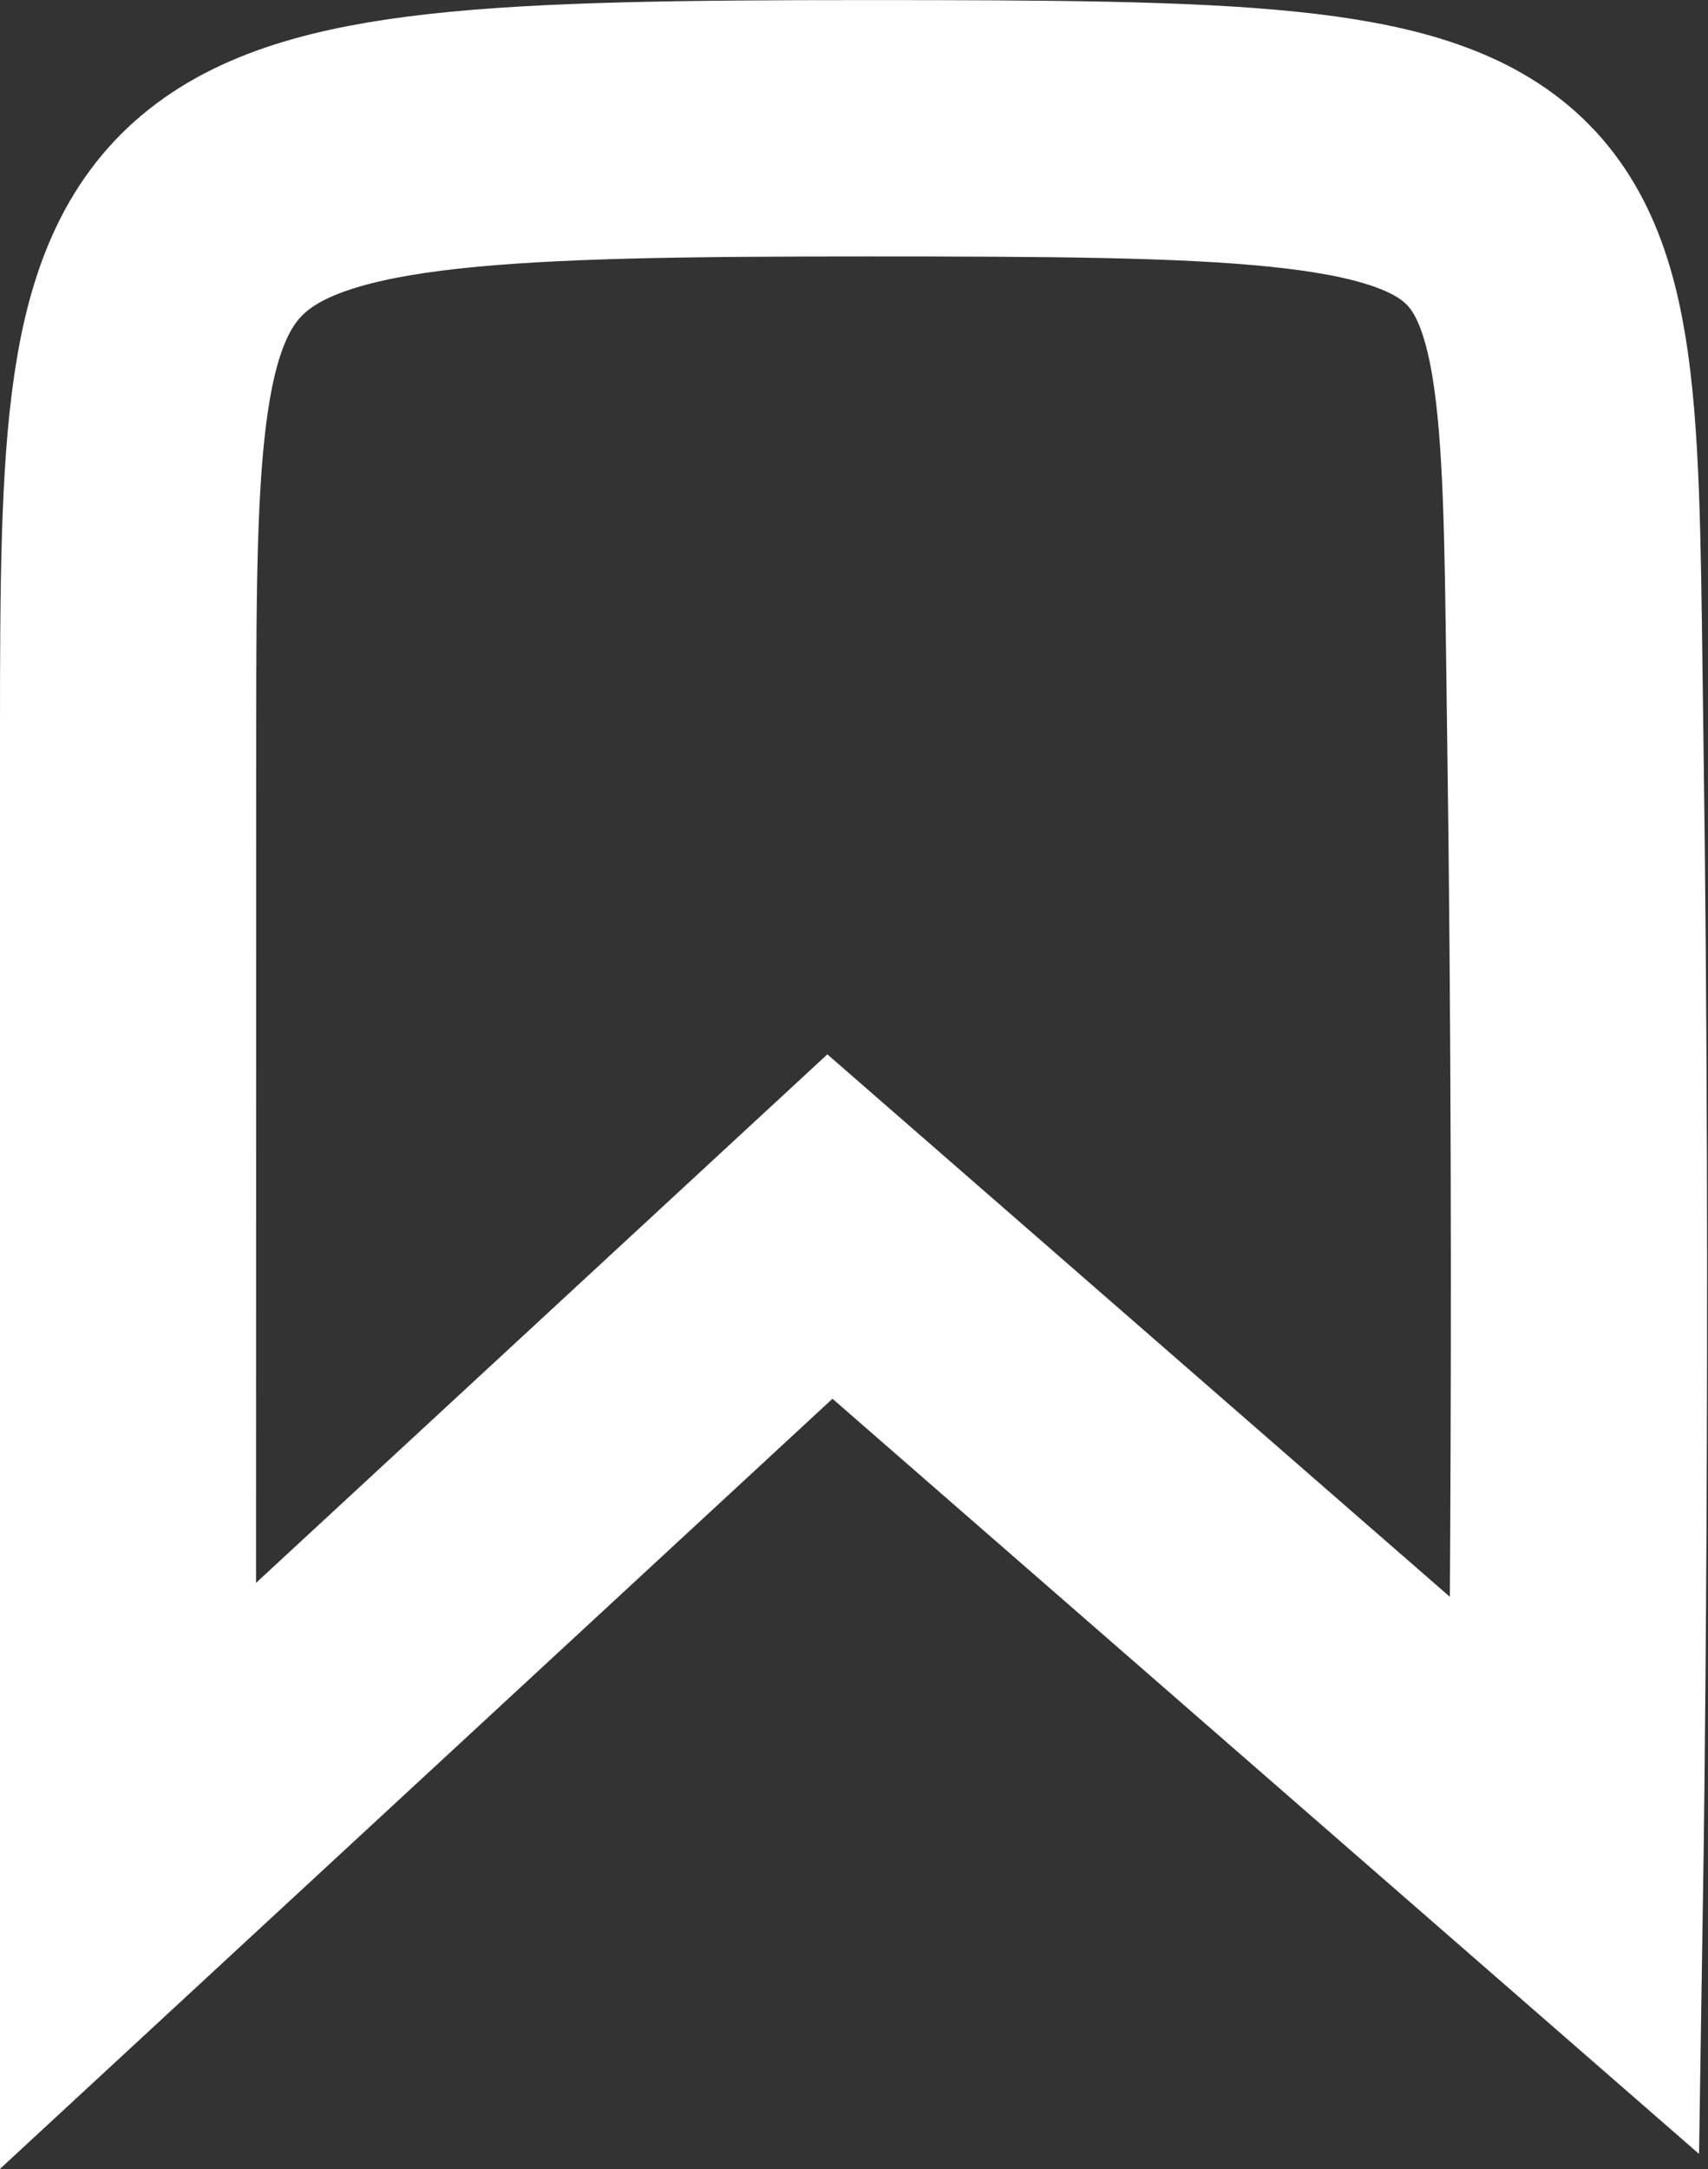 <svg xmlns="http://www.w3.org/2000/svg" width="19.998" height="25.383" viewBox="0 0 19.998 25.383">
  <rect x="0" y="0" width="19.998" height="25.383" fill="#333333" stroke="none"/>
  <defs>
    <style>
      .cls-1 {
        fill: none;
        stroke: #fff;
        stroke-width: 3px;
      }
    </style>
  </defs>
  <g id="Group_112" data-name="Group 112" transform="translate(-8.384 -6.714)">
    <path id="Path_6" data-name="Path 6" class="cls-1" d="M787.349,678.917c0-6.737.122-7.04,8.643-7.04s8.2.127,8.3,7.04,0,13.412,0,13.412l-8.726-7.6-8.22,7.6Z" transform="translate(-777.465 -663.662)"/>
  </g>
</svg>
